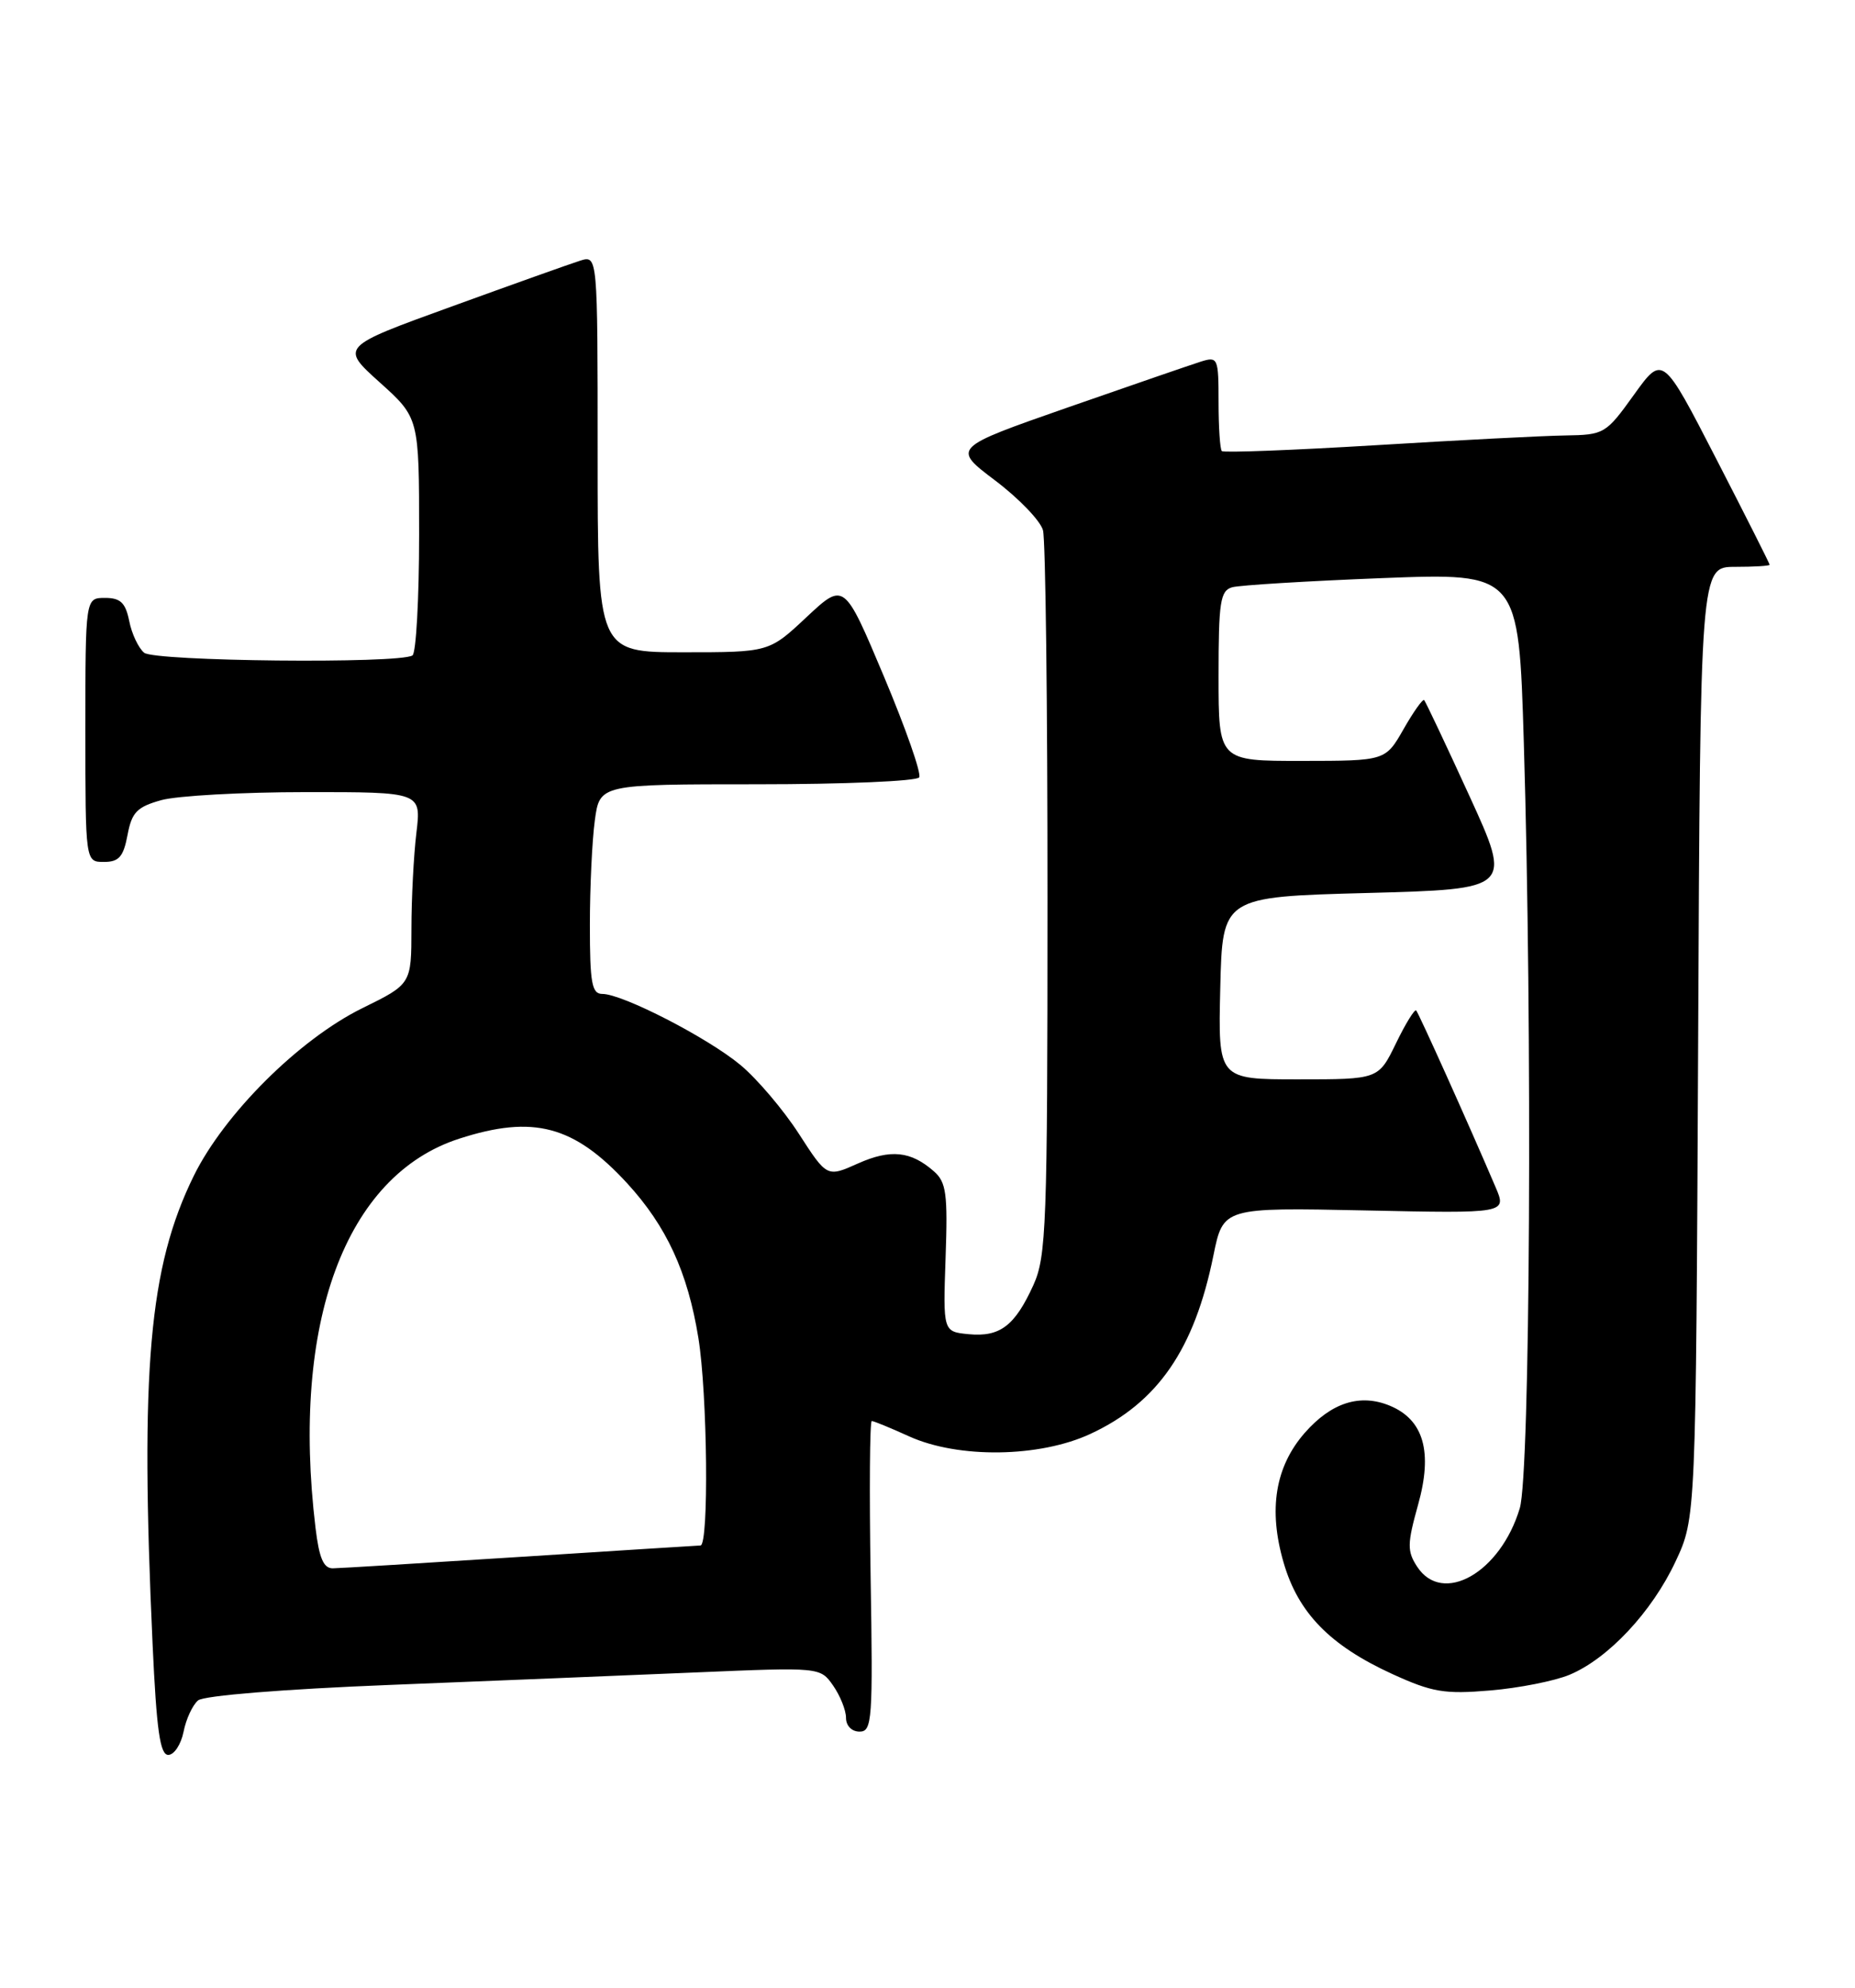 <?xml version="1.0" encoding="UTF-8" standalone="no"?>
<!DOCTYPE svg PUBLIC "-//W3C//DTD SVG 1.1//EN" "http://www.w3.org/Graphics/SVG/1.1/DTD/svg11.dtd" >
<svg xmlns="http://www.w3.org/2000/svg" xmlns:xlink="http://www.w3.org/1999/xlink" version="1.1" viewBox="0 0 239 256">
 <g >
 <path fill="currentColor"
d=" M 23.65 223.02 C 23.97 221.38 24.82 219.57 25.52 218.98 C 26.27 218.36 36.55 217.53 50.15 216.99 C 62.99 216.48 80.74 215.75 89.59 215.38 C 105.68 214.70 105.68 214.70 107.34 217.07 C 108.25 218.38 109.00 220.24 109.00 221.22 C 109.00 222.25 109.74 223.00 110.75 223.00 C 112.37 223.00 112.48 221.51 112.17 203.00 C 112.00 192.00 112.06 183.00 112.32 183.00 C 112.57 183.00 114.74 183.89 117.14 184.98 C 123.48 187.85 133.94 187.71 140.51 184.65 C 149.17 180.62 153.89 173.77 156.34 161.67 C 157.60 155.50 157.60 155.50 175.87 155.88 C 194.14 156.27 194.14 156.27 192.69 152.88 C 189.21 144.73 182.79 130.47 182.46 130.13 C 182.26 129.93 181.08 131.84 179.85 134.38 C 177.60 139.00 177.60 139.00 167.27 139.00 C 156.94 139.00 156.94 139.00 157.22 127.25 C 157.50 115.50 157.50 115.50 176.15 115.00 C 194.81 114.50 194.81 114.50 189.32 102.50 C 186.30 95.90 183.67 90.35 183.49 90.16 C 183.31 89.98 182.11 91.66 180.83 93.91 C 178.50 97.98 178.50 97.98 167.75 97.99 C 157.00 98.00 157.00 98.00 157.00 87.07 C 157.00 77.51 157.22 76.07 158.75 75.63 C 159.71 75.36 168.41 74.83 178.09 74.45 C 195.67 73.77 195.67 73.77 196.33 95.64 C 197.45 132.63 197.15 189.77 195.81 194.23 C 193.33 202.53 185.86 206.78 182.58 201.75 C 181.29 199.77 181.30 198.83 182.70 193.81 C 184.62 186.98 183.44 182.84 179.07 181.03 C 175.24 179.44 171.54 180.62 168.11 184.52 C 164.30 188.87 163.39 194.40 165.38 201.23 C 167.26 207.72 171.36 211.91 179.38 215.58 C 184.53 217.93 186.11 218.20 192.00 217.70 C 195.70 217.39 200.30 216.48 202.22 215.68 C 207.20 213.60 212.84 207.58 215.88 201.09 C 218.50 195.50 218.50 195.50 218.79 134.25 C 219.07 73.00 219.07 73.00 223.54 73.00 C 225.99 73.00 228.00 72.88 228.00 72.73 C 228.00 72.57 224.90 66.43 221.11 59.07 C 214.22 45.69 214.22 45.69 210.52 50.84 C 206.90 55.88 206.69 56.00 201.66 56.08 C 198.82 56.12 187.80 56.69 177.17 57.34 C 166.54 57.98 157.66 58.32 157.42 58.09 C 157.19 57.86 157.00 55.01 157.00 51.77 C 157.00 46.11 156.91 45.89 154.75 46.56 C 153.51 46.95 145.79 49.61 137.58 52.47 C 122.66 57.68 122.66 57.68 128.22 61.88 C 131.28 64.19 134.05 67.07 134.38 68.29 C 134.71 69.51 134.97 90.97 134.96 116.00 C 134.96 157.85 134.81 161.82 133.14 165.50 C 130.75 170.75 128.84 172.20 124.82 171.82 C 121.50 171.50 121.50 171.50 121.83 161.98 C 122.12 153.74 121.92 152.24 120.33 150.85 C 117.35 148.23 114.74 147.96 110.53 149.84 C 106.55 151.62 106.55 151.62 102.92 146.00 C 100.93 142.92 97.54 138.93 95.40 137.15 C 91.18 133.64 80.21 128.00 77.61 128.00 C 76.25 128.00 76.00 126.61 76.00 119.14 C 76.00 114.27 76.29 108.19 76.64 105.64 C 77.27 101.00 77.27 101.00 97.58 101.00 C 108.74 101.00 118.13 100.60 118.43 100.11 C 118.74 99.62 116.68 93.76 113.87 87.08 C 108.76 74.95 108.76 74.95 103.92 79.47 C 99.09 84.00 99.09 84.00 88.04 84.00 C 77.00 84.00 77.00 84.00 77.00 58.43 C 77.00 32.87 77.00 32.87 74.75 33.57 C 73.51 33.96 66.05 36.62 58.17 39.48 C 43.84 44.67 43.84 44.67 48.92 49.24 C 54.00 53.81 54.00 53.81 54.00 68.84 C 54.00 77.11 53.61 84.12 53.14 84.41 C 51.39 85.50 19.91 85.17 18.57 84.06 C 17.84 83.45 16.97 81.62 16.65 79.98 C 16.17 77.62 15.53 77.00 13.53 77.00 C 11.00 77.00 11.00 77.00 11.00 94.00 C 11.00 111.00 11.00 111.00 13.39 111.00 C 15.32 111.00 15.90 110.34 16.43 107.54 C 16.98 104.60 17.64 103.92 20.79 103.04 C 22.83 102.48 31.20 102.01 39.39 102.01 C 54.28 102.00 54.28 102.00 53.65 107.25 C 53.30 110.14 53.01 115.70 53.01 119.61 C 53.00 126.73 53.00 126.73 46.69 129.83 C 38.54 133.84 28.89 143.45 24.96 151.44 C 19.19 163.19 18.04 176.33 19.66 211.75 C 20.17 222.83 20.62 226.00 21.68 226.00 C 22.43 226.00 23.32 224.66 23.65 223.02 Z  M 40.65 196.75 C 37.48 170.36 44.49 151.37 59.17 146.64 C 68.72 143.55 73.96 144.95 80.80 152.38 C 85.88 157.92 88.60 163.81 89.98 172.30 C 91.15 179.52 91.35 198.99 90.25 199.03 C 89.84 199.04 79.38 199.71 67.00 200.50 C 54.62 201.29 43.78 201.96 42.89 201.97 C 41.69 201.99 41.12 200.67 40.65 196.75 Z "/>
</g>
</svg>